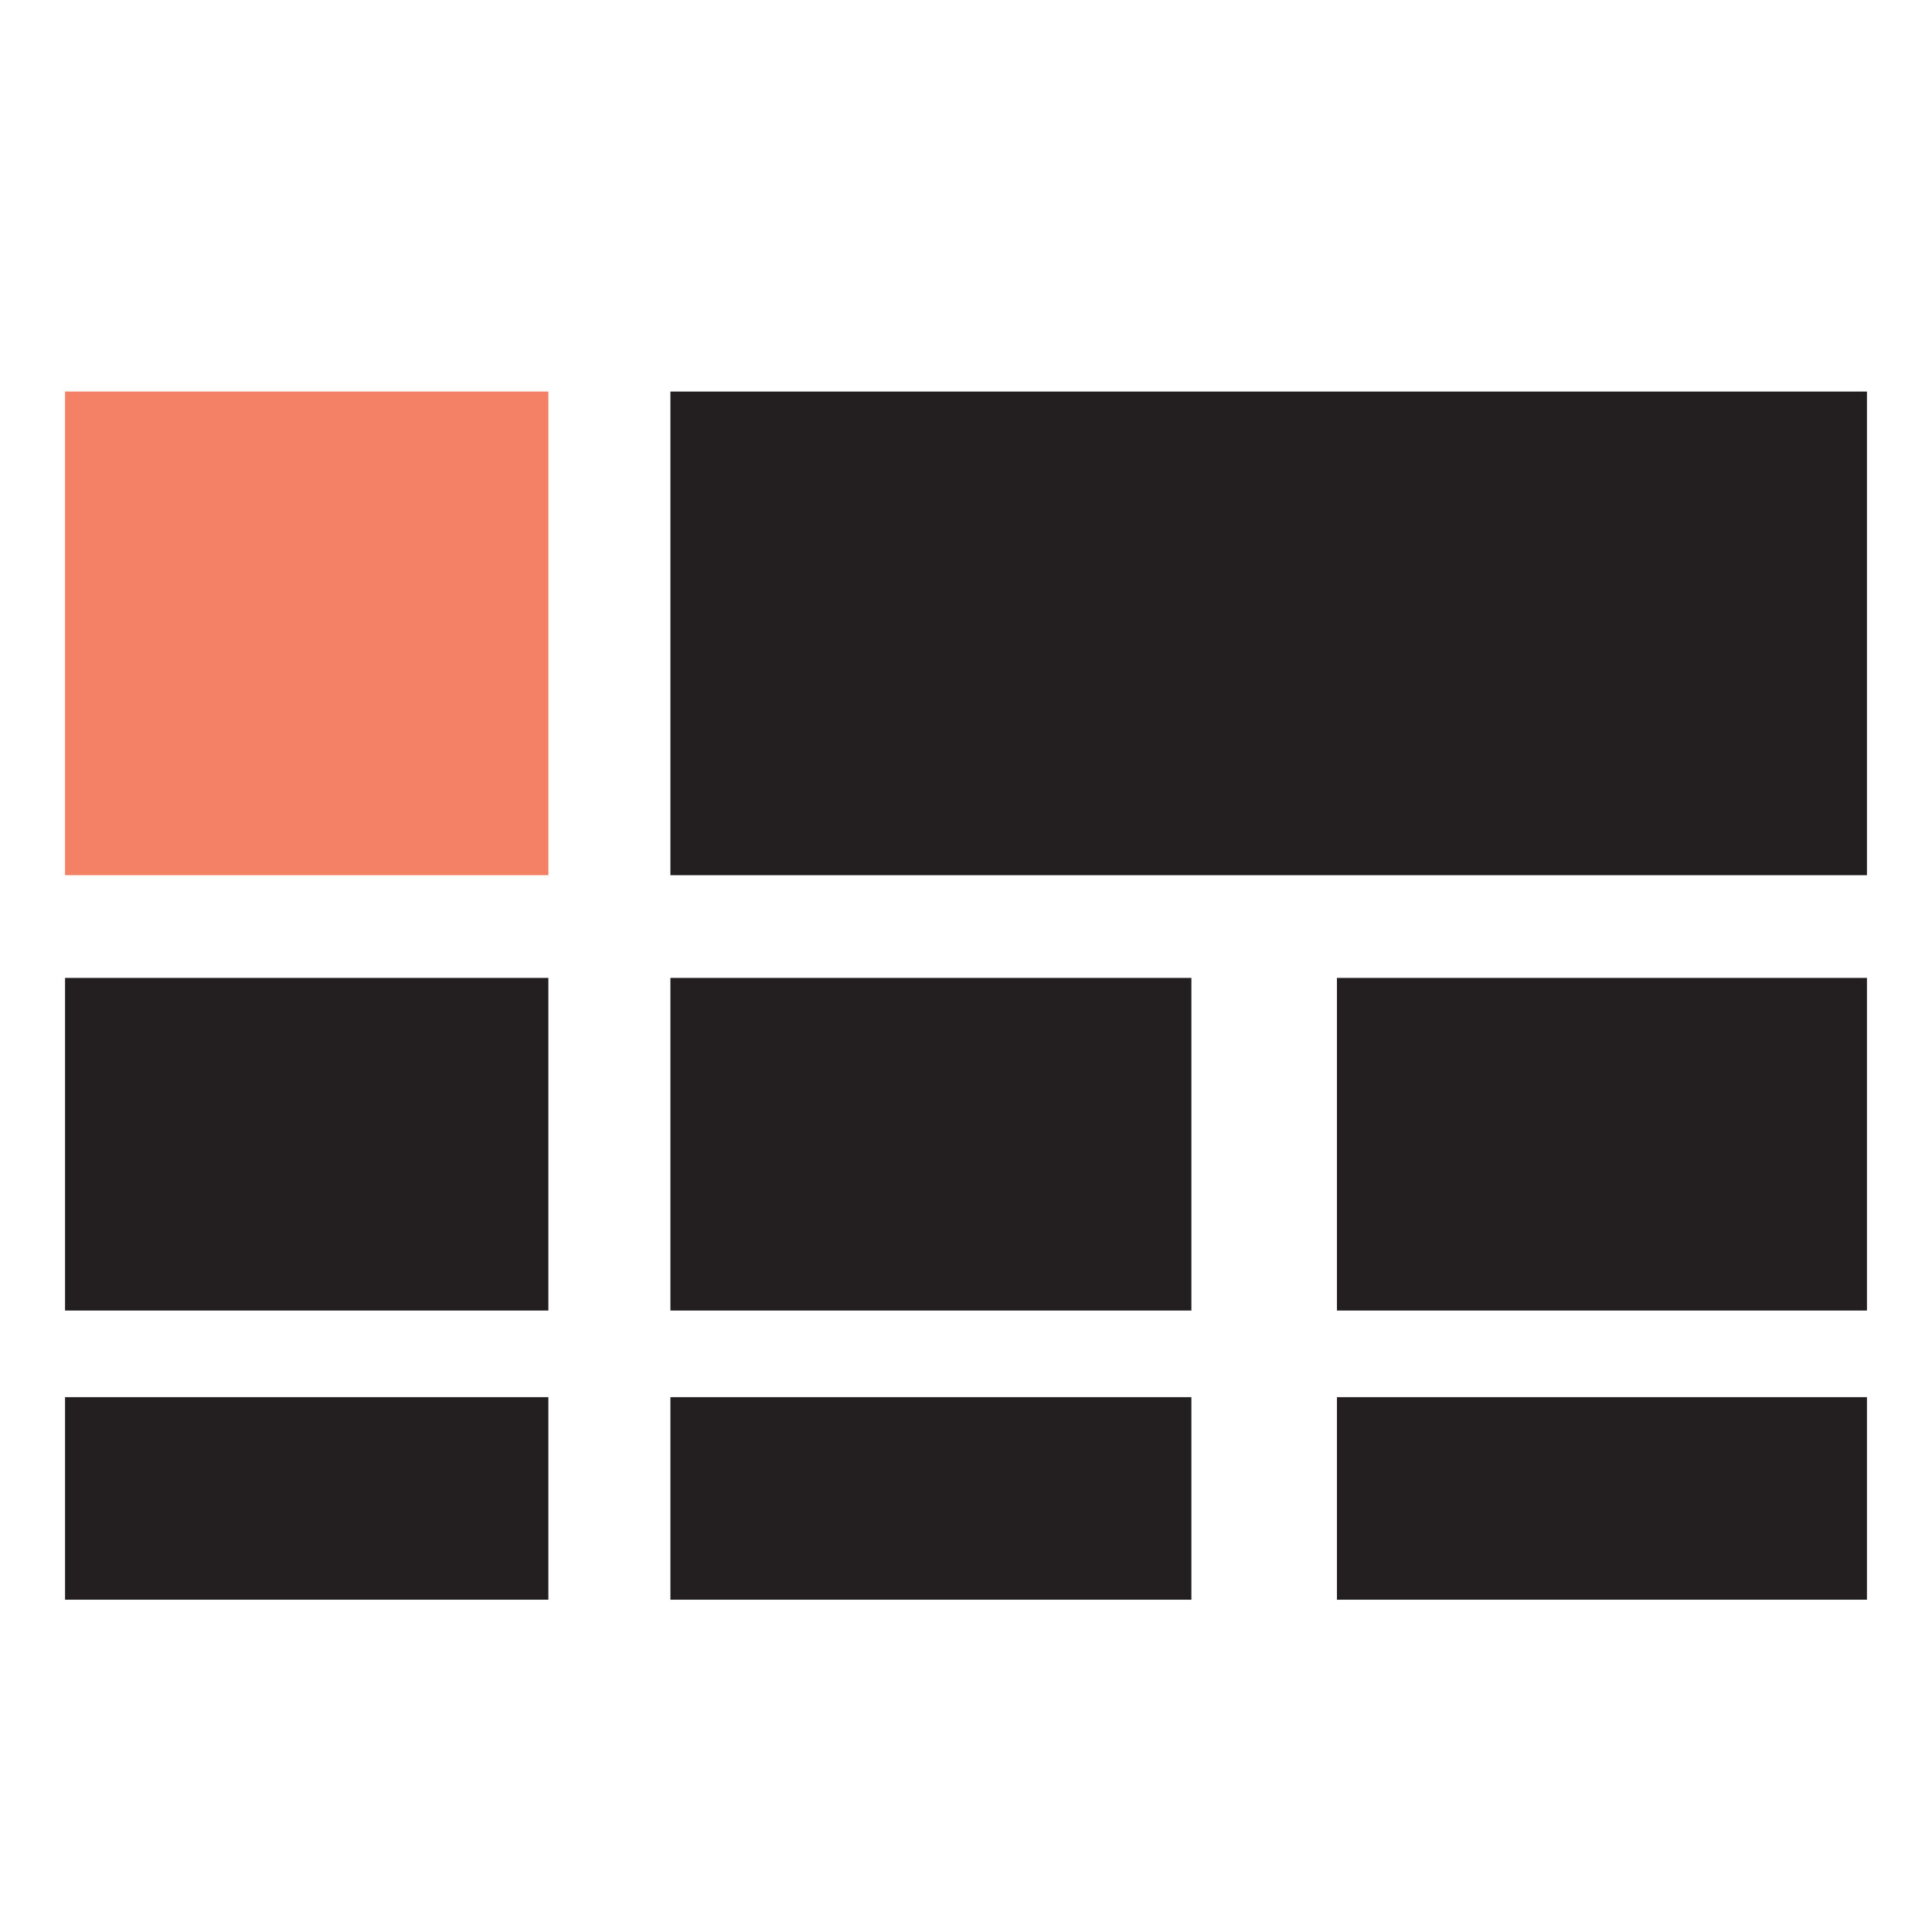 <?xml version="1.0" encoding="utf-8"?>
<!-- Generator: Adobe Illustrator 25.4.1, SVG Export Plug-In . SVG Version: 6.00 Build 0)  -->
<svg version="1.1" id="Layer_1" xmlns="http://www.w3.org/2000/svg" xmlns:xlink="http://www.w3.org/1999/xlink" x="0px" y="0px"
	 viewBox="0 0 60 60" style="enable-background:new 0 0 60 60;" xml:space="preserve">
<style type="text/css">
	.st0{fill:#F48165;}
	.st1{fill:#231F20;}
</style>
<rect x="2.02" y="12.16" class="st0" width="15.01" height="15.02"/>
<rect x="2.02" y="30.37" class="st1" width="15.01" height="10.33"/>
<rect x="20.82" y="12.16" class="st1" width="37.16" height="15.02"/>
<rect x="20.82" y="30.37" class="st1" width="16.18" height="10.33"/>
<rect x="41.52" y="30.37" class="st1" width="16.46" height="10.33"/>
<rect x="2.02" y="43.39" class="st1" width="15.01" height="6.29"/>
<rect x="20.82" y="43.39" class="st1" width="16.18" height="6.29"/>
<rect x="41.52" y="43.39" class="st1" width="16.46" height="6.29"/>
</svg>
